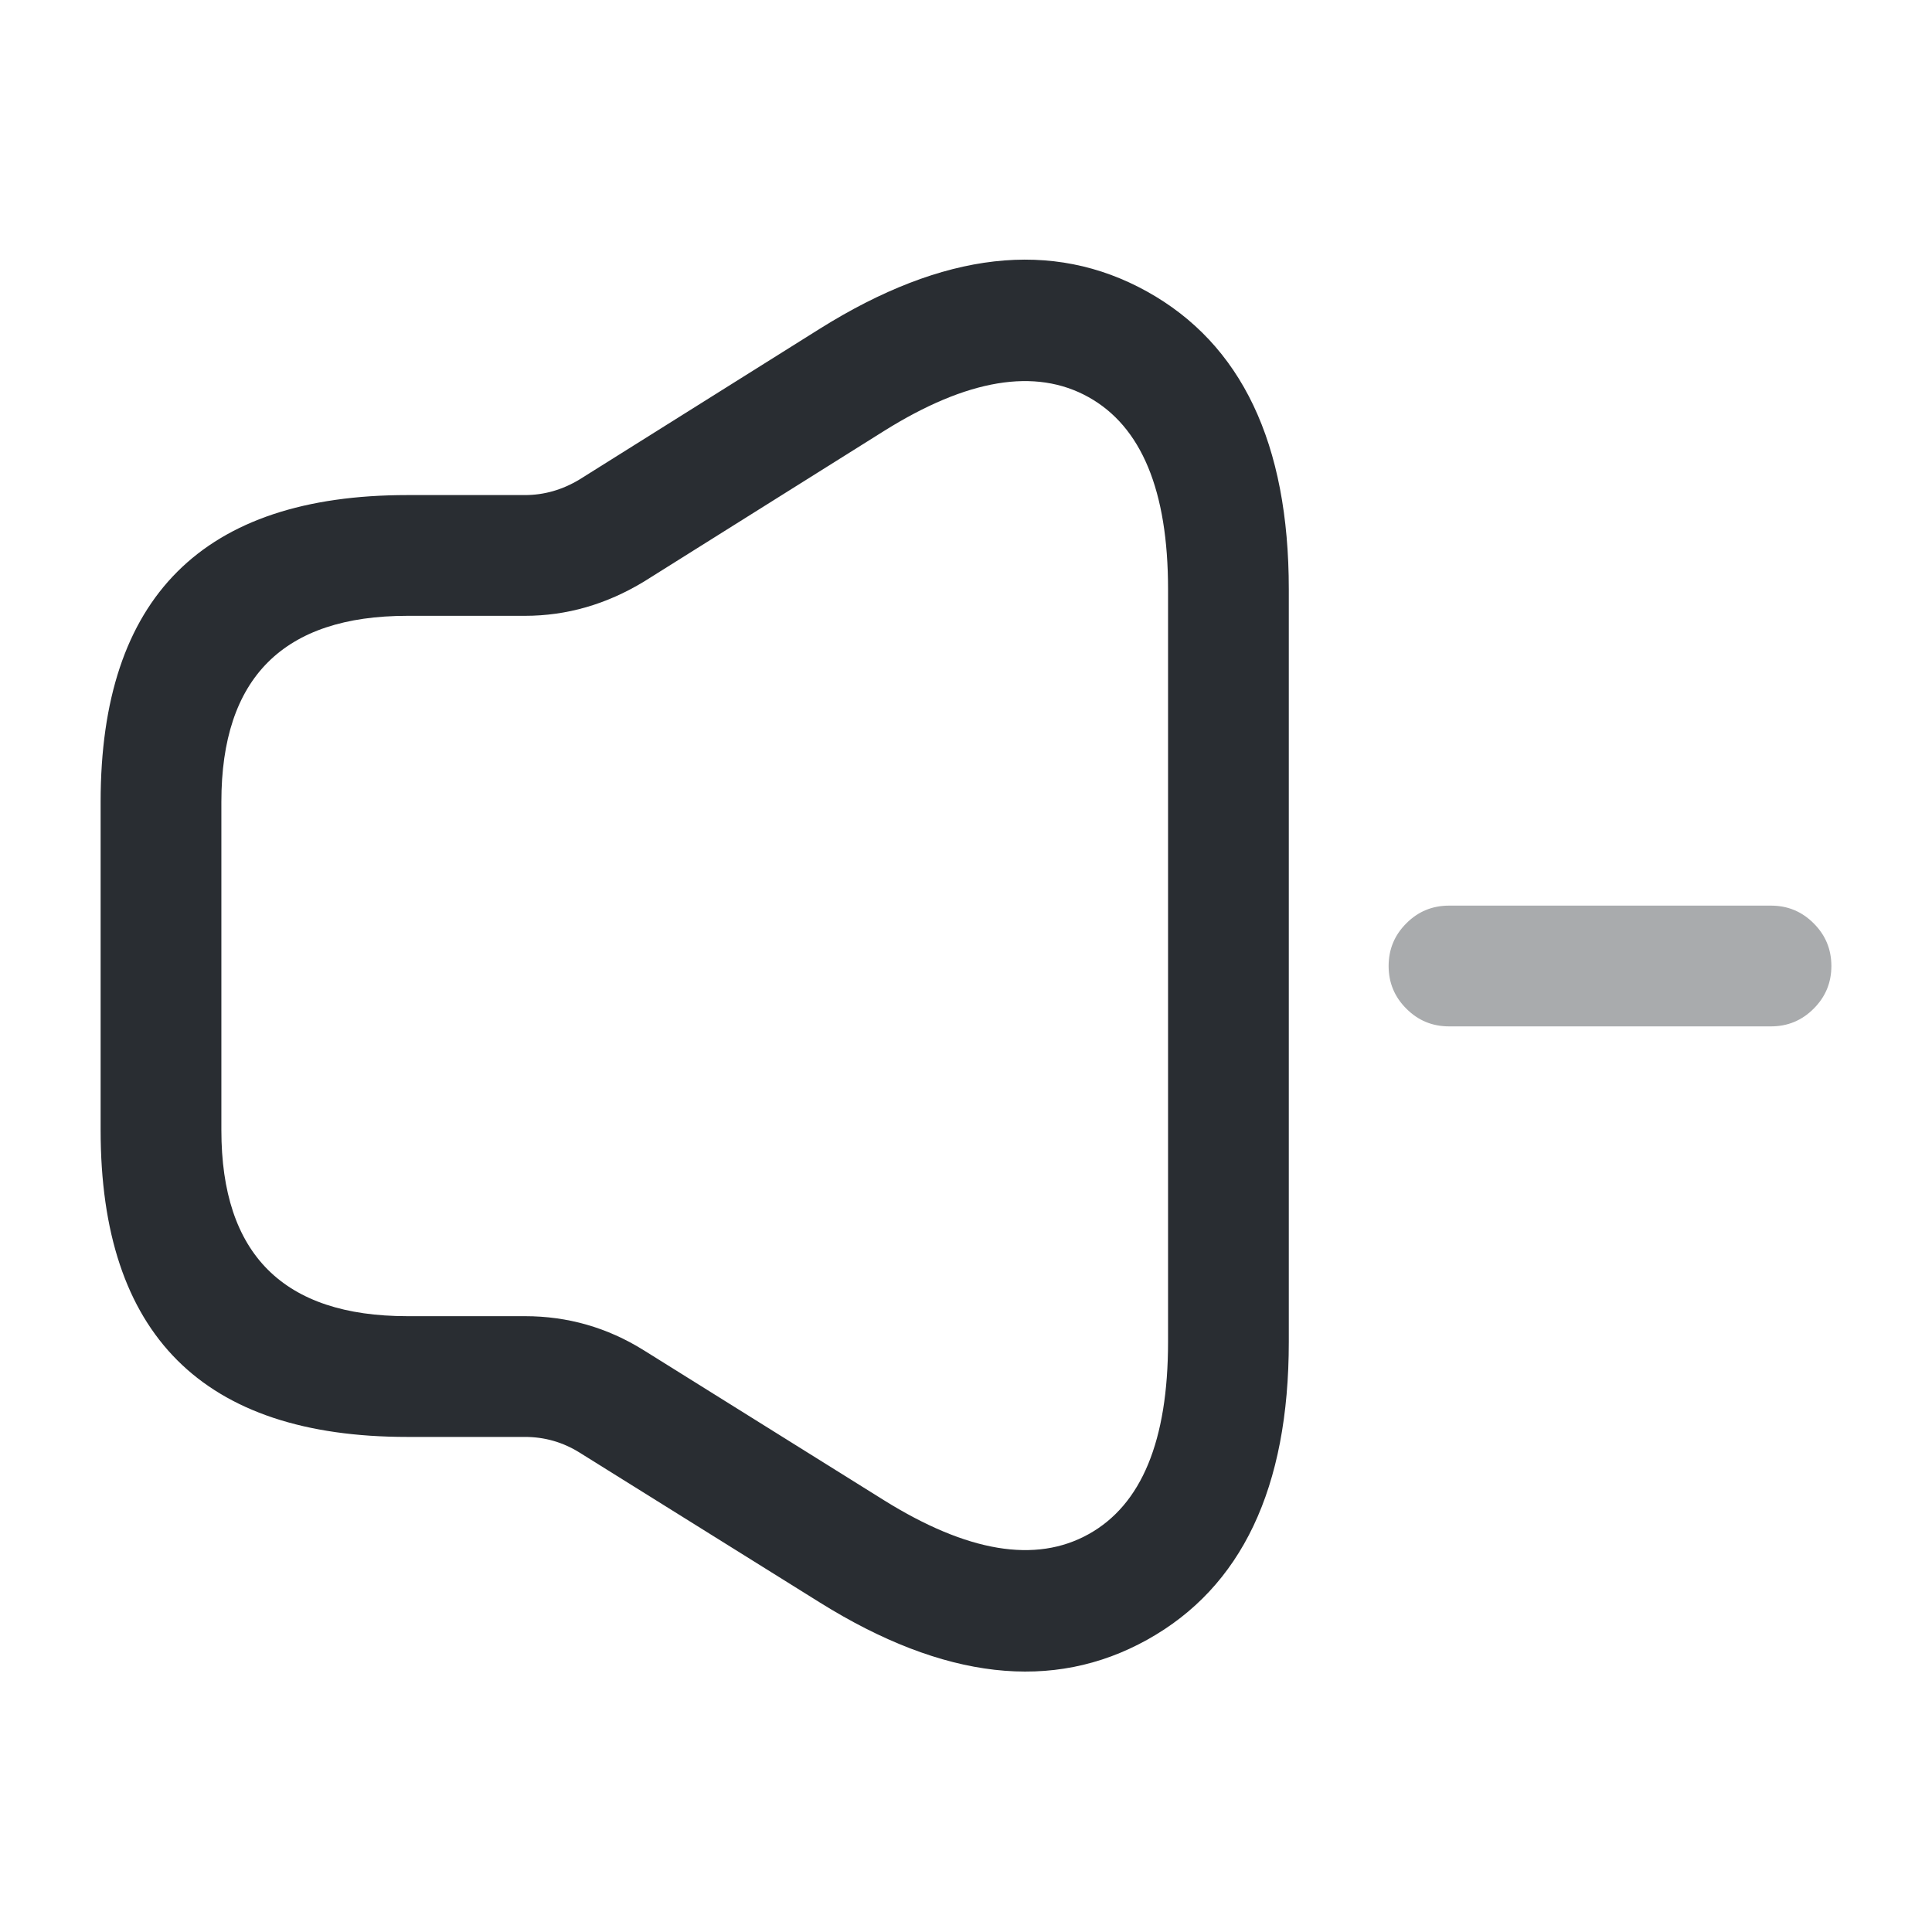 <svg xmlns="http://www.w3.org/2000/svg" width="24" height="24" viewBox="0 0 24 24">
  <defs/>
  <path fill="#292D32" d="M1.25,9.96 Q1.25,6.15 5.06,6.15 L6.52,6.15 Q6.879,6.15 7.201,5.955 L10.182,4.085 Q12.485,2.642 14.248,3.621 Q16.01,4.599 16.01,7.32 L16.01,16.67 Q16.01,19.392 14.252,20.369 Q12.493,21.348 10.183,19.906 L7.202,18.046 Q6.889,17.85 6.52,17.85 L5.06,17.85 Q1.25,17.85 1.25,14.04 Z M2.75,9.96 L2.75,14.04 Q2.75,16.35 5.06,16.35 L6.52,16.35 Q7.319,16.35 7.998,16.774 L10.977,18.634 Q12.536,19.607 13.523,19.058 Q14.51,18.51 14.51,16.67 L14.51,7.32 Q14.51,5.482 13.52,4.932 Q12.531,4.383 10.978,5.356 L7.999,7.225 Q7.298,7.65 6.52,7.65 L5.06,7.65 Q2.75,7.65 2.75,9.96 Z"/>
  <path fill="#292D32" opacity="0.4" d="M18,11.25 L22,11.25 Q22.311,11.25 22.53,11.47 Q22.75,11.689 22.75,12 Q22.75,12.311 22.53,12.53 Q22.311,12.75 22,12.75 L18,12.75 Q17.689,12.75 17.47,12.53 Q17.25,12.311 17.25,12 Q17.25,11.689 17.47,11.47 Q17.689,11.25 18,11.25 Z"/>
</svg>

